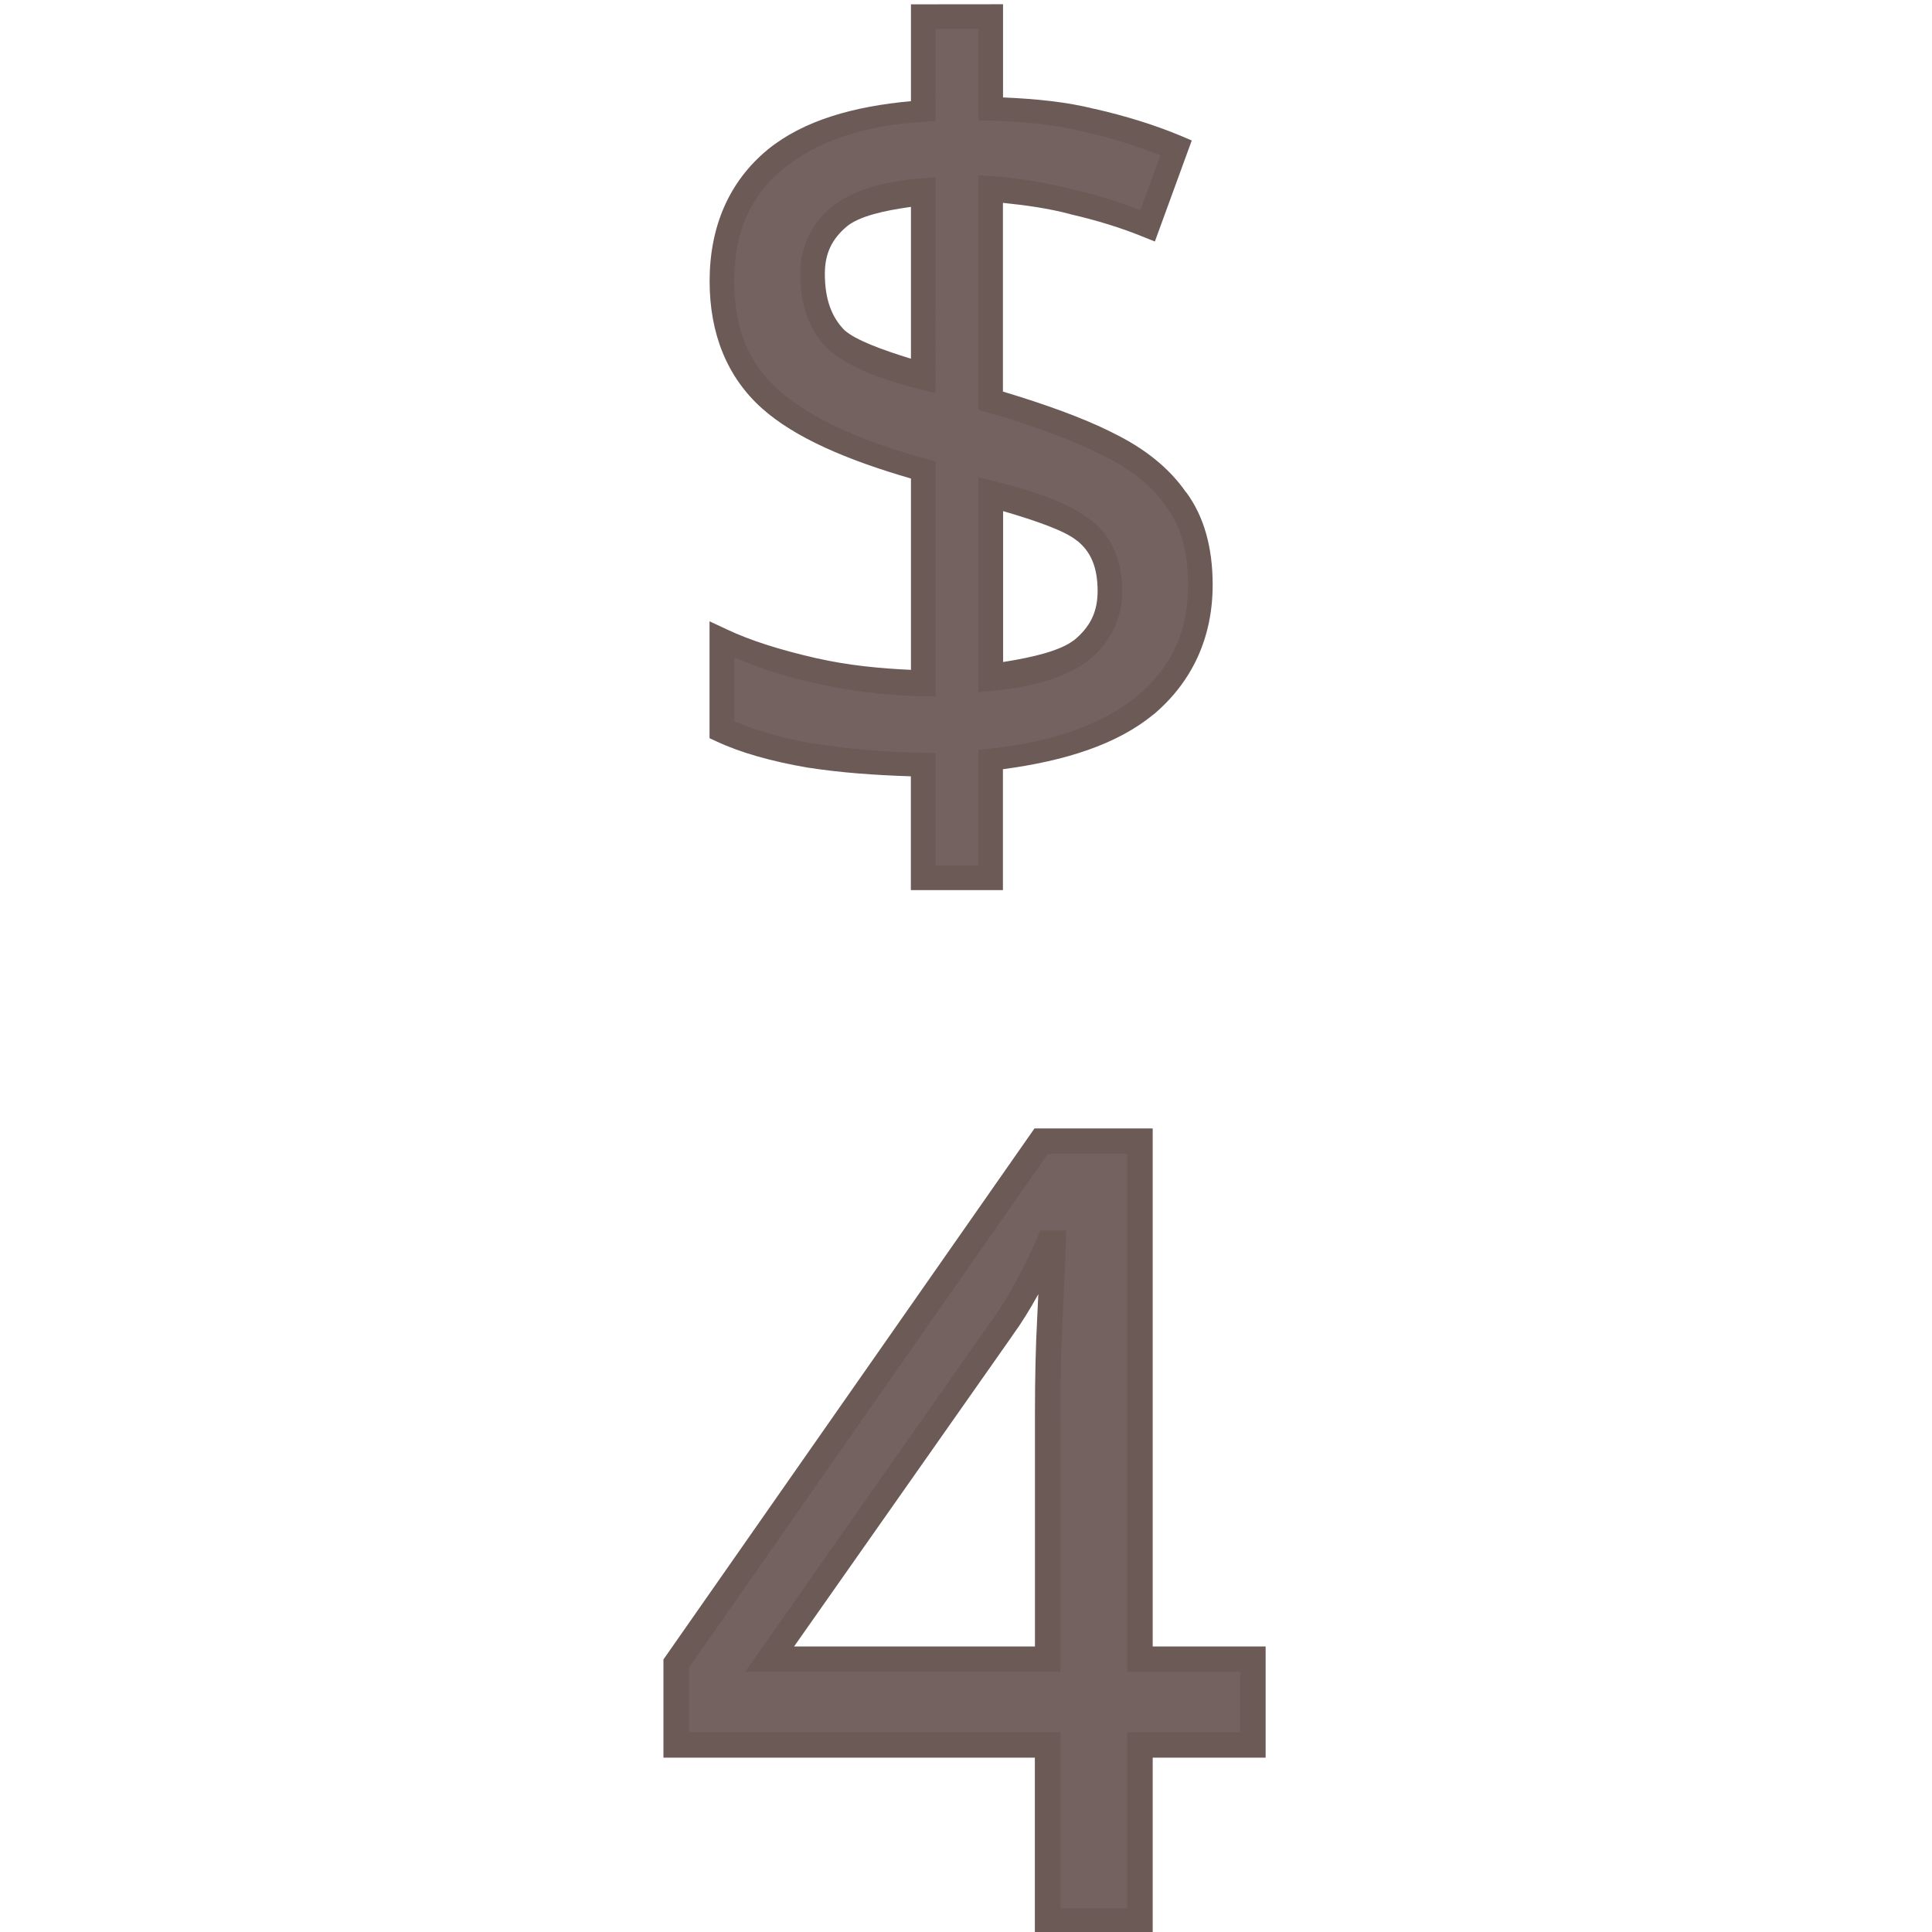 <?xml version="1.0" encoding="UTF-8" standalone="no"?>
<svg
   xmlns:dc="http://purl.org/dc/elements/1.1/"
   xmlns:cc="http://creativecommons.org/ns#"
   xmlns:rdf="http://www.w3.org/1999/02/22-rdf-syntax-ns#"
   xmlns:svg="http://www.w3.org/2000/svg"
   xmlns="http://www.w3.org/2000/svg"
   xmlns:sodipodi="http://sodipodi.sourceforge.net/DTD/sodipodi-0.dtd"
   xmlns:inkscape="http://www.inkscape.org/namespaces/inkscape"
   width="24mm"
   height="24mm"
   viewBox="0 0 24 24"
   version="1.1"
   id="svg4230"
   inkscape:version="1.0.1 (3bc2e813f5, 2020-09-07)"
   sodipodi:docname="guileless_bopomofo_keyboard_qwerty_4.svg">
  <defs
     id="defs4224" />
  <sodipodi:namedview
     id="base"
     pagecolor="#ffffff"
     bordercolor="#666666"
     borderopacity="1.0"
     inkscape:pageopacity="0.0"
     inkscape:pageshadow="2"
     inkscape:zoom="0.35"
     inkscape:cx="-86.074242"
     inkscape:cy="576.78291"
     inkscape:document-units="mm"
     inkscape:current-layer="layer1"
     inkscape:document-rotation="0"
     showgrid="false"
     inkscape:window-width="1920"
     inkscape:window-height="1049"
     inkscape:window-x="1"
     inkscape:window-y="0"
     inkscape:window-maximized="1" />
  <g
     inkscape:label="Layer 1"
     inkscape:groupmode="layer"
     id="layer1"
     transform="translate(-128.607,4.44)">
    <g
       id="g4001"
       transform="translate(80.816,-97.831)">
      <rect
         style="fill:none;stroke:none;stroke-width:0.1"
         id="rect10-3-0"
         width="24"
         height="24"
         x="47.792"
         y="93.391" />
      <g
         id="g3274-2"
         style="font-size:11.289px;line-height:1.25;font-family:'Noto Sans';-inkscape-font-specification:'Noto Sans';letter-spacing:0px;word-spacing:0px;fill:#6c5a57;fill-opacity:0.953;stroke-width:0.265"
         transform="matrix(1.195,0,0,1.195,223.832,-61.368)">
        <path
           style="color:#000000;font-style:normal;font-variant:normal;font-weight:normal;font-stretch:normal;font-size:medium;line-height:1.25;font-family:'Noto Sans';-inkscape-font-specification:'Noto Sans';font-variant-ligatures:normal;font-variant-position:normal;font-variant-caps:normal;font-variant-numeric:normal;font-variant-alternates:normal;font-variant-east-asian:normal;font-feature-settings:normal;font-variation-settings:normal;text-indent:0;text-align:start;text-decoration:none;text-decoration-line:none;text-decoration-style:solid;text-decoration-color:#000000;letter-spacing:0px;word-spacing:0px;text-transform:none;writing-mode:lr-tb;direction:ltr;text-orientation:mixed;dominant-baseline:auto;baseline-shift:baseline;text-anchor:start;white-space:normal;shape-padding:0;shape-margin:0;inline-size:0;clip-rule:nonzero;display:inline;overflow:visible;visibility:visible;isolation:auto;mix-blend-mode:normal;color-interpolation:sRGB;color-interpolation-filters:linearRGB;solid-color:#000000;solid-opacity:1;vector-effect:none;fill:#6c5a57;fill-opacity:0.953;fill-rule:nonzero;stroke:none;stroke-width:0.265;stroke-linecap:butt;stroke-linejoin:miter;stroke-miterlimit:4;stroke-dasharray:none;stroke-dashoffset:0;stroke-opacity:1;color-rendering:auto;image-rendering:auto;shape-rendering:auto;text-rendering:auto;enable-background:accumulate;stop-color:#000000;stop-opacity:1"
           d="m -134.29,147.645 h -1.174 v 1.829 h -0.96 v -1.829 h -3.861 v -0.847 l 3.793,-5.43 h 1.027 v 5.385 h 1.174 z m -2.134,-3.432 c 0,-0.391 0.008,-0.723 0.023,-0.993 0.015,-0.278 0.026,-0.542 0.034,-0.79 h -0.045 c -0.06,0.143 -0.135,0.297 -0.226,0.463 -0.09,0.166 -0.177,0.305 -0.26,0.418 l -2.416,3.443 h 2.89 z"
           id="path3276-9" />
        <path
           style="color:#000000;font-style:normal;font-variant:normal;font-weight:normal;font-stretch:normal;font-size:medium;line-height:1.25;font-family:'Noto Sans';-inkscape-font-specification:'Noto Sans';font-variant-ligatures:normal;font-variant-position:normal;font-variant-caps:normal;font-variant-numeric:normal;font-variant-alternates:normal;font-variant-east-asian:normal;font-feature-settings:normal;font-variation-settings:normal;text-indent:0;text-align:start;text-decoration:none;text-decoration-line:none;text-decoration-style:solid;text-decoration-color:#000000;letter-spacing:0px;word-spacing:0px;text-transform:none;writing-mode:lr-tb;direction:ltr;text-orientation:mixed;dominant-baseline:auto;baseline-shift:baseline;text-anchor:start;white-space:normal;shape-padding:0;shape-margin:0;inline-size:0;clip-rule:nonzero;display:inline;overflow:visible;visibility:visible;isolation:auto;mix-blend-mode:normal;color-interpolation:sRGB;color-interpolation-filters:linearRGB;solid-color:#000000;solid-opacity:1;vector-effect:none;fill-opacity:1;fill-rule:nonzero;stroke:none;stroke-width:0.265;stroke-linecap:butt;stroke-linejoin:miter;stroke-miterlimit:4;stroke-dasharray:none;stroke-dashoffset:0;stroke-opacity:1;color-rendering:auto;image-rendering:auto;shape-rendering:auto;text-rendering:auto;enable-background:accumulate;stop-color:#000000;stop-opacity:1"
           d="m -136.561,141.236 -3.857,5.52 v 1.021 h 3.861 v 1.828 h 1.225 v -1.828 h 1.174 v -0.133 -1.023 h -1.174 v -5.385 z m 0.139,0.264 h 0.824 v 5.385 h 1.176 v 0.627 h -1.176 v 1.83 h -0.693 v -1.83 h -3.861 v -0.672 z m -0.078,0.797 -0.035,0.08 c -0.058,0.138 -0.13,0.289 -0.219,0.451 -0.088,0.162 -0.172,0.296 -0.25,0.402 l -0.002,0.002 -2.562,3.652 h 3.277 v -2.672 c 0,-0.39 0.007,-0.719 0.021,-0.986 0.015,-0.279 0.028,-0.543 0.035,-0.793 l 0.004,-0.137 z m -0.021,0.66 c -0.004,0.087 -0.007,0.166 -0.012,0.256 -0.015,0.274 -0.023,0.607 -0.023,1 v 2.408 h -2.504 l 2.27,-3.232 0.002,-0.004 c 0.086,-0.118 0.176,-0.261 0.268,-0.428 z"
           id="path3278-7" />
      </g>
      <g
         id="g3334-2"
         style="font-size:11.289px;line-height:1.25;font-family:'Noto Sans';-inkscape-font-specification:'Noto Sans';letter-spacing:0px;word-spacing:0px;fill:#6c5a57;fill-opacity:0.953;stroke-width:0.265"
         transform="matrix(1.16,0,0,1.16,218.251,-47.479)">
        <path
           style="color:#000000;font-style:normal;font-variant:normal;font-weight:normal;font-stretch:normal;font-size:medium;line-height:1.25;font-family:'Noto Sans';-inkscape-font-specification:'Noto Sans';font-variant-ligatures:normal;font-variant-position:normal;font-variant-caps:normal;font-variant-numeric:normal;font-variant-alternates:normal;font-variant-east-asian:normal;font-feature-settings:normal;font-variation-settings:normal;text-indent:0;text-align:start;text-decoration:none;text-decoration-line:none;text-decoration-style:solid;text-decoration-color:#000000;letter-spacing:0px;word-spacing:0px;text-transform:none;writing-mode:lr-tb;direction:ltr;text-orientation:mixed;dominant-baseline:auto;baseline-shift:baseline;text-anchor:start;white-space:normal;shape-padding:0;shape-margin:0;inline-size:0;clip-rule:nonzero;display:inline;overflow:visible;visibility:visible;isolation:auto;mix-blend-mode:normal;color-interpolation:sRGB;color-interpolation-filters:linearRGB;solid-color:#000000;solid-opacity:1;vector-effect:none;fill:#6c5a57;fill-opacity:0.953;fill-rule:nonzero;stroke:none;stroke-width:0.265;stroke-linecap:butt;stroke-linejoin:miter;stroke-miterlimit:4;stroke-dasharray:none;stroke-dashoffset:0;stroke-opacity:1;color-rendering:auto;image-rendering:auto;shape-rendering:auto;text-rendering:auto;enable-background:accumulate;stop-color:#000000;stop-opacity:1"
           d="m -137.062,129.633 c -0.414,-0.008 -0.817,-0.041 -1.208,-0.102 -0.391,-0.068 -0.707,-0.158 -0.948,-0.271 v -0.96 c 0.256,0.12 0.583,0.226 0.982,0.316 0.399,0.09 0.79,0.139 1.174,0.147 v -2.28 c -0.745,-0.203 -1.291,-0.459 -1.637,-0.768 -0.346,-0.309 -0.519,-0.73 -0.519,-1.264 0,-0.557 0.192,-0.993 0.576,-1.31 0.391,-0.316 0.918,-0.493 1.58,-0.531 v -0.993 h 0.722 v 0.982 c 0.399,0.008 0.76,0.053 1.084,0.135 0.331,0.075 0.632,0.169 0.903,0.282 l -0.305,0.835 c -0.241,-0.098 -0.508,-0.181 -0.802,-0.248 -0.286,-0.075 -0.58,-0.124 -0.881,-0.147 v 2.269 c 0.497,0.143 0.911,0.297 1.242,0.463 0.331,0.158 0.579,0.357 0.745,0.598 0.173,0.233 0.26,0.538 0.26,0.914 0,0.527 -0.196,0.956 -0.587,1.287 -0.391,0.324 -0.945,0.523 -1.659,0.598 v 1.253 h -0.722 z m 0,-6.152 c -0.406,0.03 -0.707,0.124 -0.903,0.282 -0.188,0.158 -0.282,0.361 -0.282,0.61 0,0.301 0.083,0.534 0.248,0.7 0.173,0.158 0.485,0.294 0.937,0.406 z m 0.722,5.227 c 0.444,-0.045 0.768,-0.147 0.971,-0.305 0.203,-0.166 0.305,-0.376 0.305,-0.632 0,-0.286 -0.09,-0.5 -0.271,-0.643 -0.181,-0.151 -0.516,-0.286 -1.005,-0.406 z"
           id="path3336-5" />
        <path
           style="color:#000000;font-style:normal;font-variant:normal;font-weight:normal;font-stretch:normal;font-size:medium;line-height:1.25;font-family:'Noto Sans';-inkscape-font-specification:'Noto Sans';font-variant-ligatures:normal;font-variant-position:normal;font-variant-caps:normal;font-variant-numeric:normal;font-variant-alternates:normal;font-variant-east-asian:normal;font-feature-settings:normal;font-variation-settings:normal;text-indent:0;text-align:start;text-decoration:none;text-decoration-line:none;text-decoration-style:solid;text-decoration-color:#000000;letter-spacing:0px;word-spacing:0px;text-transform:none;writing-mode:lr-tb;direction:ltr;text-orientation:mixed;dominant-baseline:auto;baseline-shift:baseline;text-anchor:start;white-space:normal;shape-padding:0;shape-margin:0;inline-size:0;clip-rule:nonzero;display:inline;overflow:visible;visibility:visible;isolation:auto;mix-blend-mode:normal;color-interpolation:sRGB;color-interpolation-filters:linearRGB;solid-color:#000000;solid-opacity:1;vector-effect:none;fill-opacity:1;fill-rule:nonzero;stroke:none;stroke-width:0.265;stroke-linecap:butt;stroke-linejoin:miter;stroke-miterlimit:4;stroke-dasharray:none;stroke-dashoffset:0;stroke-opacity:1;color-rendering:auto;image-rendering:auto;shape-rendering:auto;text-rendering:auto;enable-background:accumulate;stop-color:#000000;stop-opacity:1"
           d="m -137.193,121.486 v 1.037 c -0.613,0.056 -1.145,0.204 -1.531,0.516 h -0.002 v 0.002 c -0.413,0.34 -0.623,0.823 -0.623,1.41 0,0.563 0.188,1.029 0.562,1.363 0.349,0.311 0.902,0.55 1.594,0.75 v 2.049 c -0.332,-0.015 -0.669,-0.047 -1.014,-0.125 -0.392,-0.089 -0.712,-0.192 -0.955,-0.307 l -0.188,-0.088 v 1.252 l 0.076,0.035 c 0.257,0.12 0.581,0.212 0.98,0.281 h 0.002 0.002 c 0.356,0.055 0.722,0.08 1.096,0.092 v 1.219 h 0.986 v -1.295 c 0.662,-0.088 1.222,-0.264 1.611,-0.586 h 0.002 c 0.418,-0.353 0.633,-0.829 0.633,-1.389 0,-0.395 -0.091,-0.73 -0.283,-0.99 -2.7e-4,-3.9e-4 -0.002,3.9e-4 -0.002,0 -0.181,-0.262 -0.448,-0.475 -0.793,-0.641 l -0.002,-0.002 c -0.315,-0.157 -0.714,-0.3 -1.166,-0.436 v -2.021 c 0.242,0.025 0.483,0.058 0.715,0.119 l 0.002,0.002 h 0.002 c 0.288,0.066 0.548,0.147 0.781,0.242 l 0.127,0.051 0.395,-1.082 -0.115,-0.049 c -0.278,-0.116 -0.586,-0.212 -0.922,-0.289 h -0.004 c -0.296,-0.075 -0.629,-0.108 -0.98,-0.123 v -0.998 z m 0.264,0.264 h 0.459 v 0.98 l 0.129,0.002 c 0.39,0.007 0.741,0.051 1.053,0.131 l 0.002,0.002 h 0.002 c 0.28,0.064 0.528,0.148 0.762,0.238 l -0.215,0.586 c -0.214,-0.08 -0.437,-0.155 -0.688,-0.213 h -0.004 c -0.293,-0.077 -0.593,-0.127 -0.9,-0.15 l -0.141,-0.01 v 2.51 l 0.096,0.029 c 0.491,0.141 0.898,0.293 1.219,0.453 l 0.002,0.002 c 0.315,0.15 0.543,0.335 0.693,0.553 v 0.002 l 0.002,0.002 c 0.153,0.206 0.234,0.48 0.234,0.836 0,0.494 -0.176,0.877 -0.541,1.186 -0.365,0.301 -0.891,0.495 -1.588,0.568 l -0.117,0.012 v 1.24 h -0.459 v -1.205 l -0.129,-0.002 c -0.408,-0.007 -0.806,-0.042 -1.191,-0.102 l 0.002,0.002 c -0.352,-0.061 -0.619,-0.146 -0.838,-0.24 v -0.68 c 0.239,0.097 0.49,0.189 0.82,0.264 0.407,0.092 0.808,0.143 1.201,0.15 l 0.135,0.002 v -2.516 l -0.098,-0.027 c -0.734,-0.2 -1.262,-0.451 -1.584,-0.738 -0.318,-0.283 -0.475,-0.66 -0.475,-1.166 0,-0.526 0.174,-0.913 0.527,-1.205 0.365,-0.295 0.861,-0.465 1.504,-0.502 l 0.125,-0.008 z m 0,1.588 -0.143,0.012 c -0.422,0.031 -0.749,0.127 -0.977,0.311 l -0.002,0.002 c -0.214,0.18 -0.328,0.429 -0.328,0.711 0,0.325 0.093,0.599 0.287,0.793 l 0.002,0.002 0.002,0.002 c 0.204,0.186 0.532,0.322 0.994,0.438 l 0.164,0.041 z m -0.264,0.318 v 1.625 c -0.312,-0.096 -0.594,-0.2 -0.711,-0.305 -0.136,-0.137 -0.211,-0.328 -0.211,-0.604 0,-0.215 0.074,-0.372 0.236,-0.508 0.136,-0.11 0.394,-0.168 0.686,-0.209 z m 0.723,2.896 v 2.301 l 0.145,-0.014 c 0.457,-0.046 0.804,-0.149 1.039,-0.332 l 0.002,-0.002 c 0.229,-0.187 0.354,-0.443 0.354,-0.734 0,-0.313 -0.105,-0.576 -0.318,-0.746 -0.212,-0.177 -0.561,-0.311 -1.059,-0.434 z m 0.264,0.361 c 0.352,0.103 0.664,0.212 0.787,0.314 l 0.002,0.002 h 0.002 c 0.147,0.116 0.221,0.283 0.221,0.541 0,0.22 -0.078,0.383 -0.254,0.527 -3.4e-4,2.6e-4 -0.002,-2.6e-4 -0.002,0 -0.144,0.111 -0.431,0.181 -0.756,0.232 z"
           id="path3338-1" />
      </g>
    </g>
  </g>
</svg>
